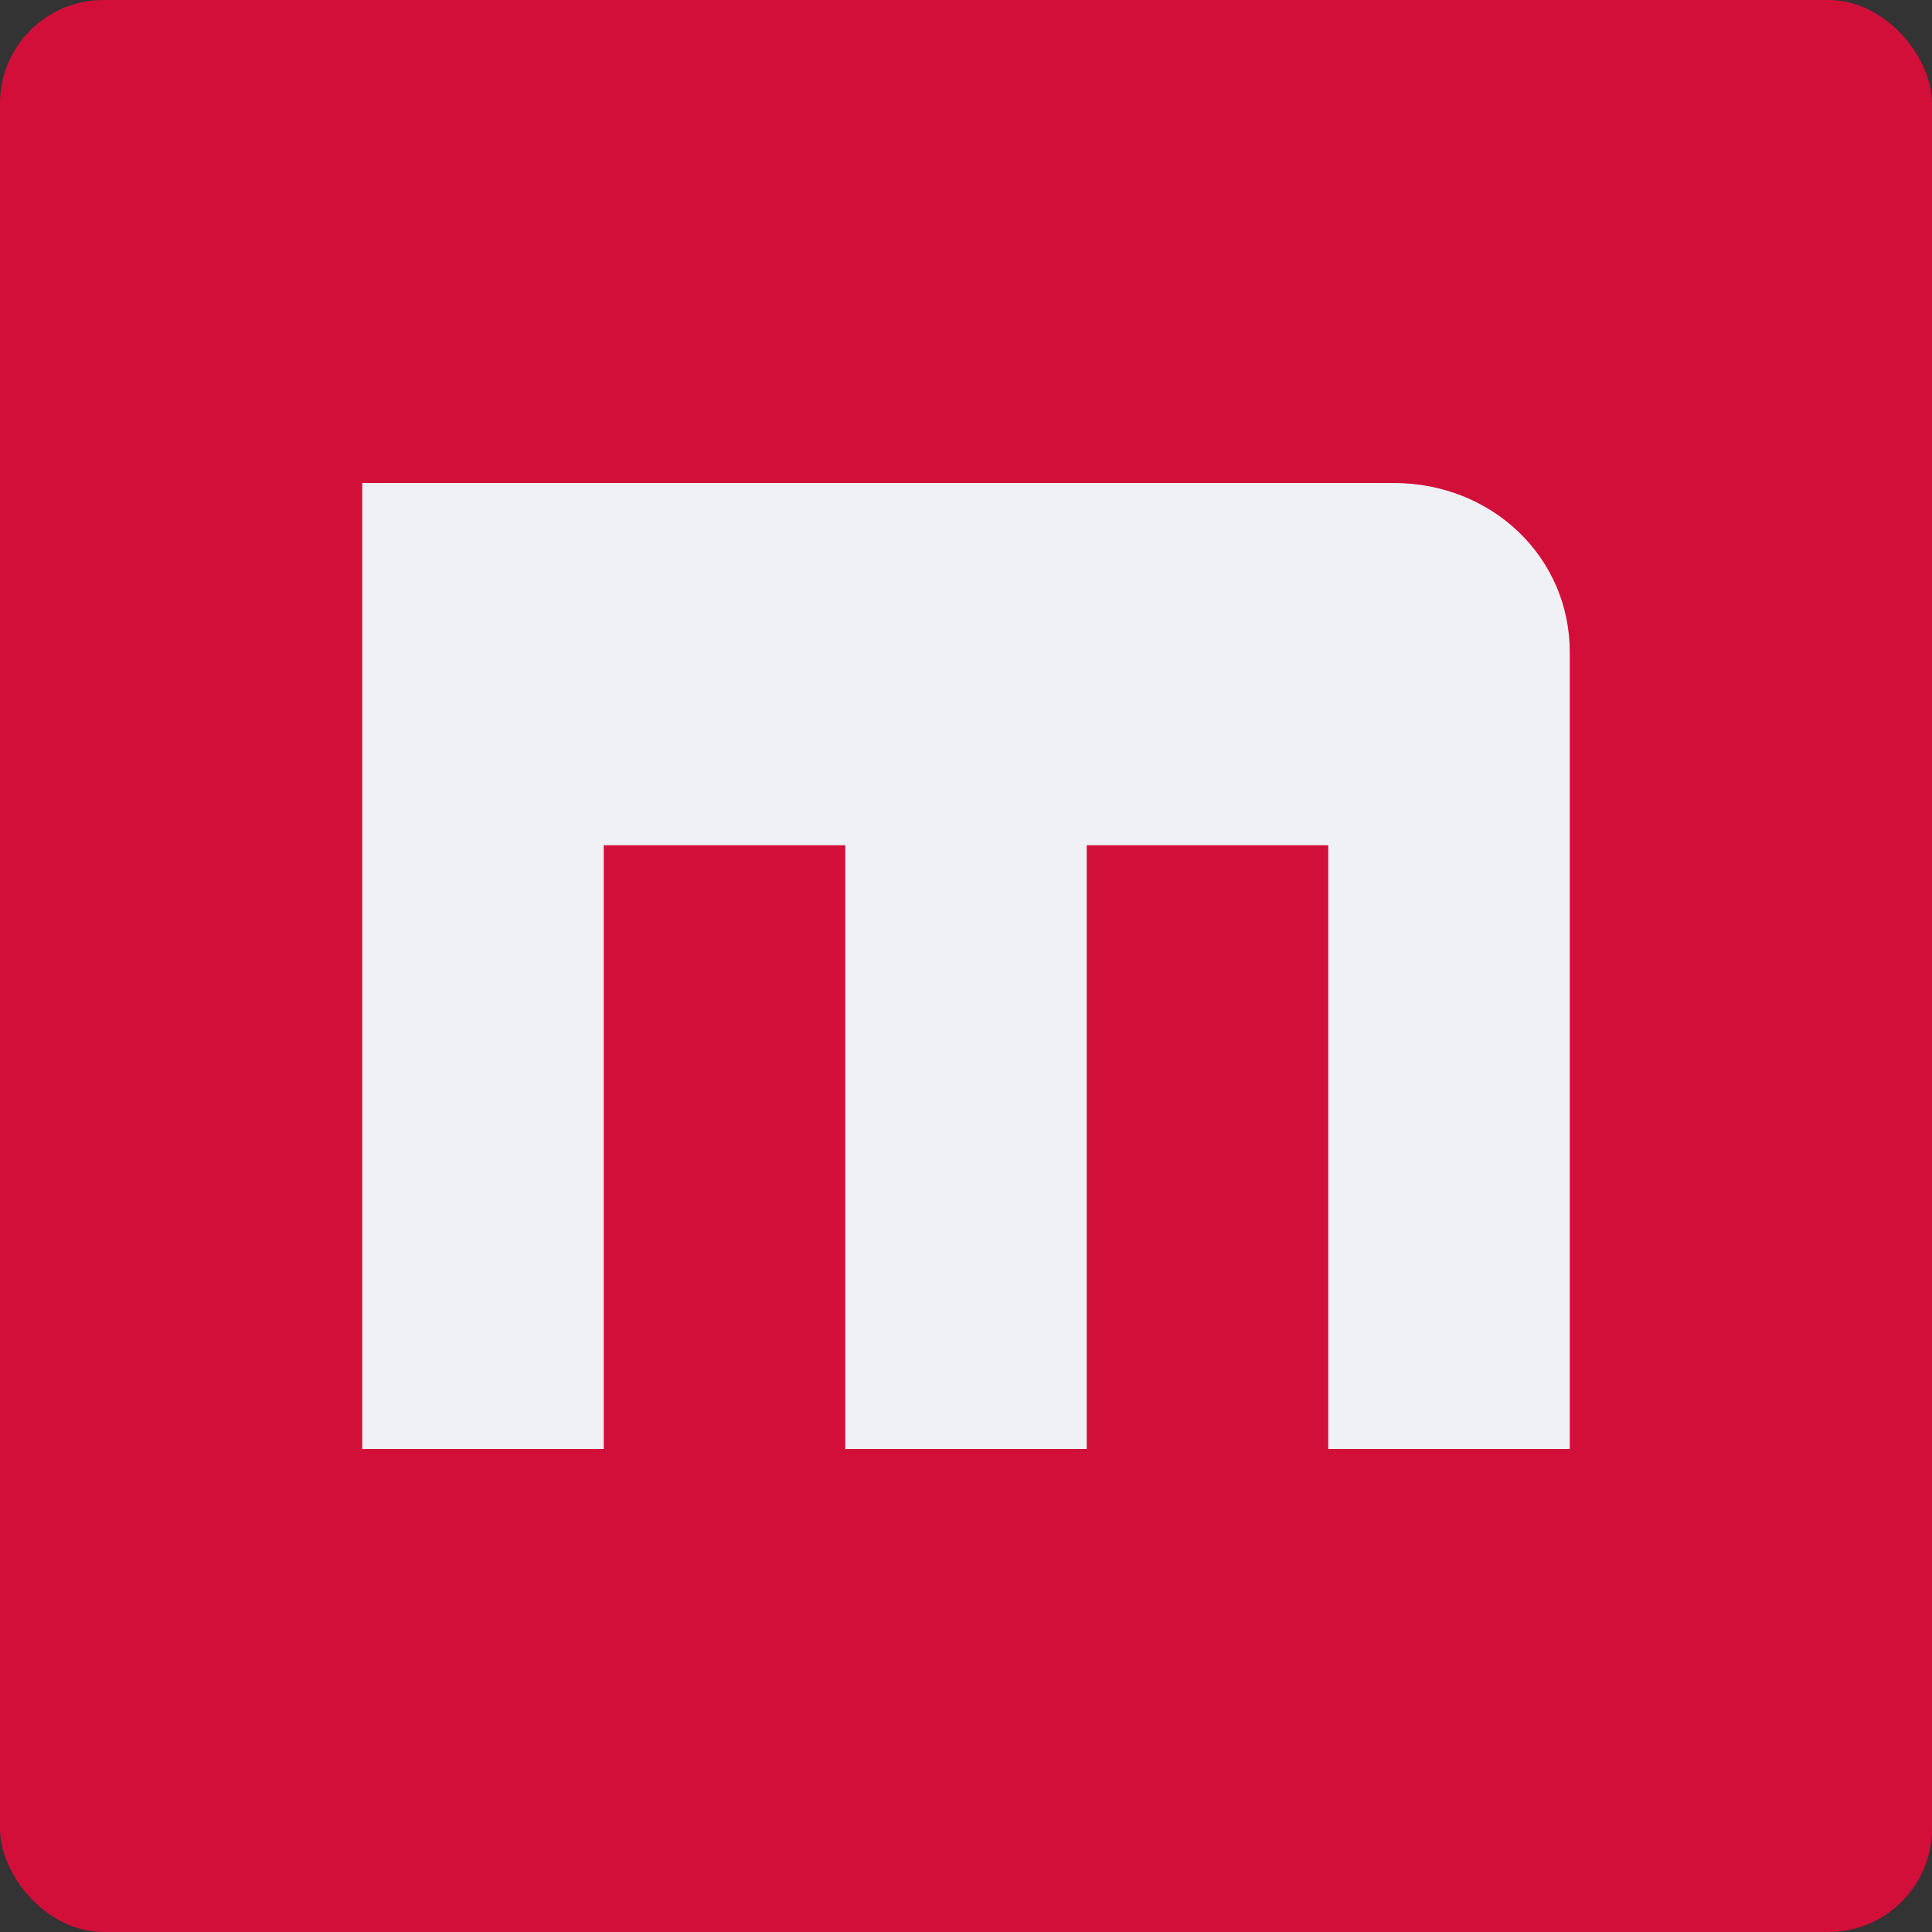 <svg xmlns="http://www.w3.org/2000/svg" width="16" height="16" version="1">
 <rect width="100%" height="100%" fill="#333333" stroke="none"/>
 <rect fill="#d20f39" width="16" height="16" x="0" y="0" rx=".857" ry=".857"/>
 <path fill="#eff1f5" d="m3 4v8h2v-5h2v5h2v-5h2v5h2v-6.6c0-0.784-0.642-1.4-1.458-1.4"/>
</svg>
